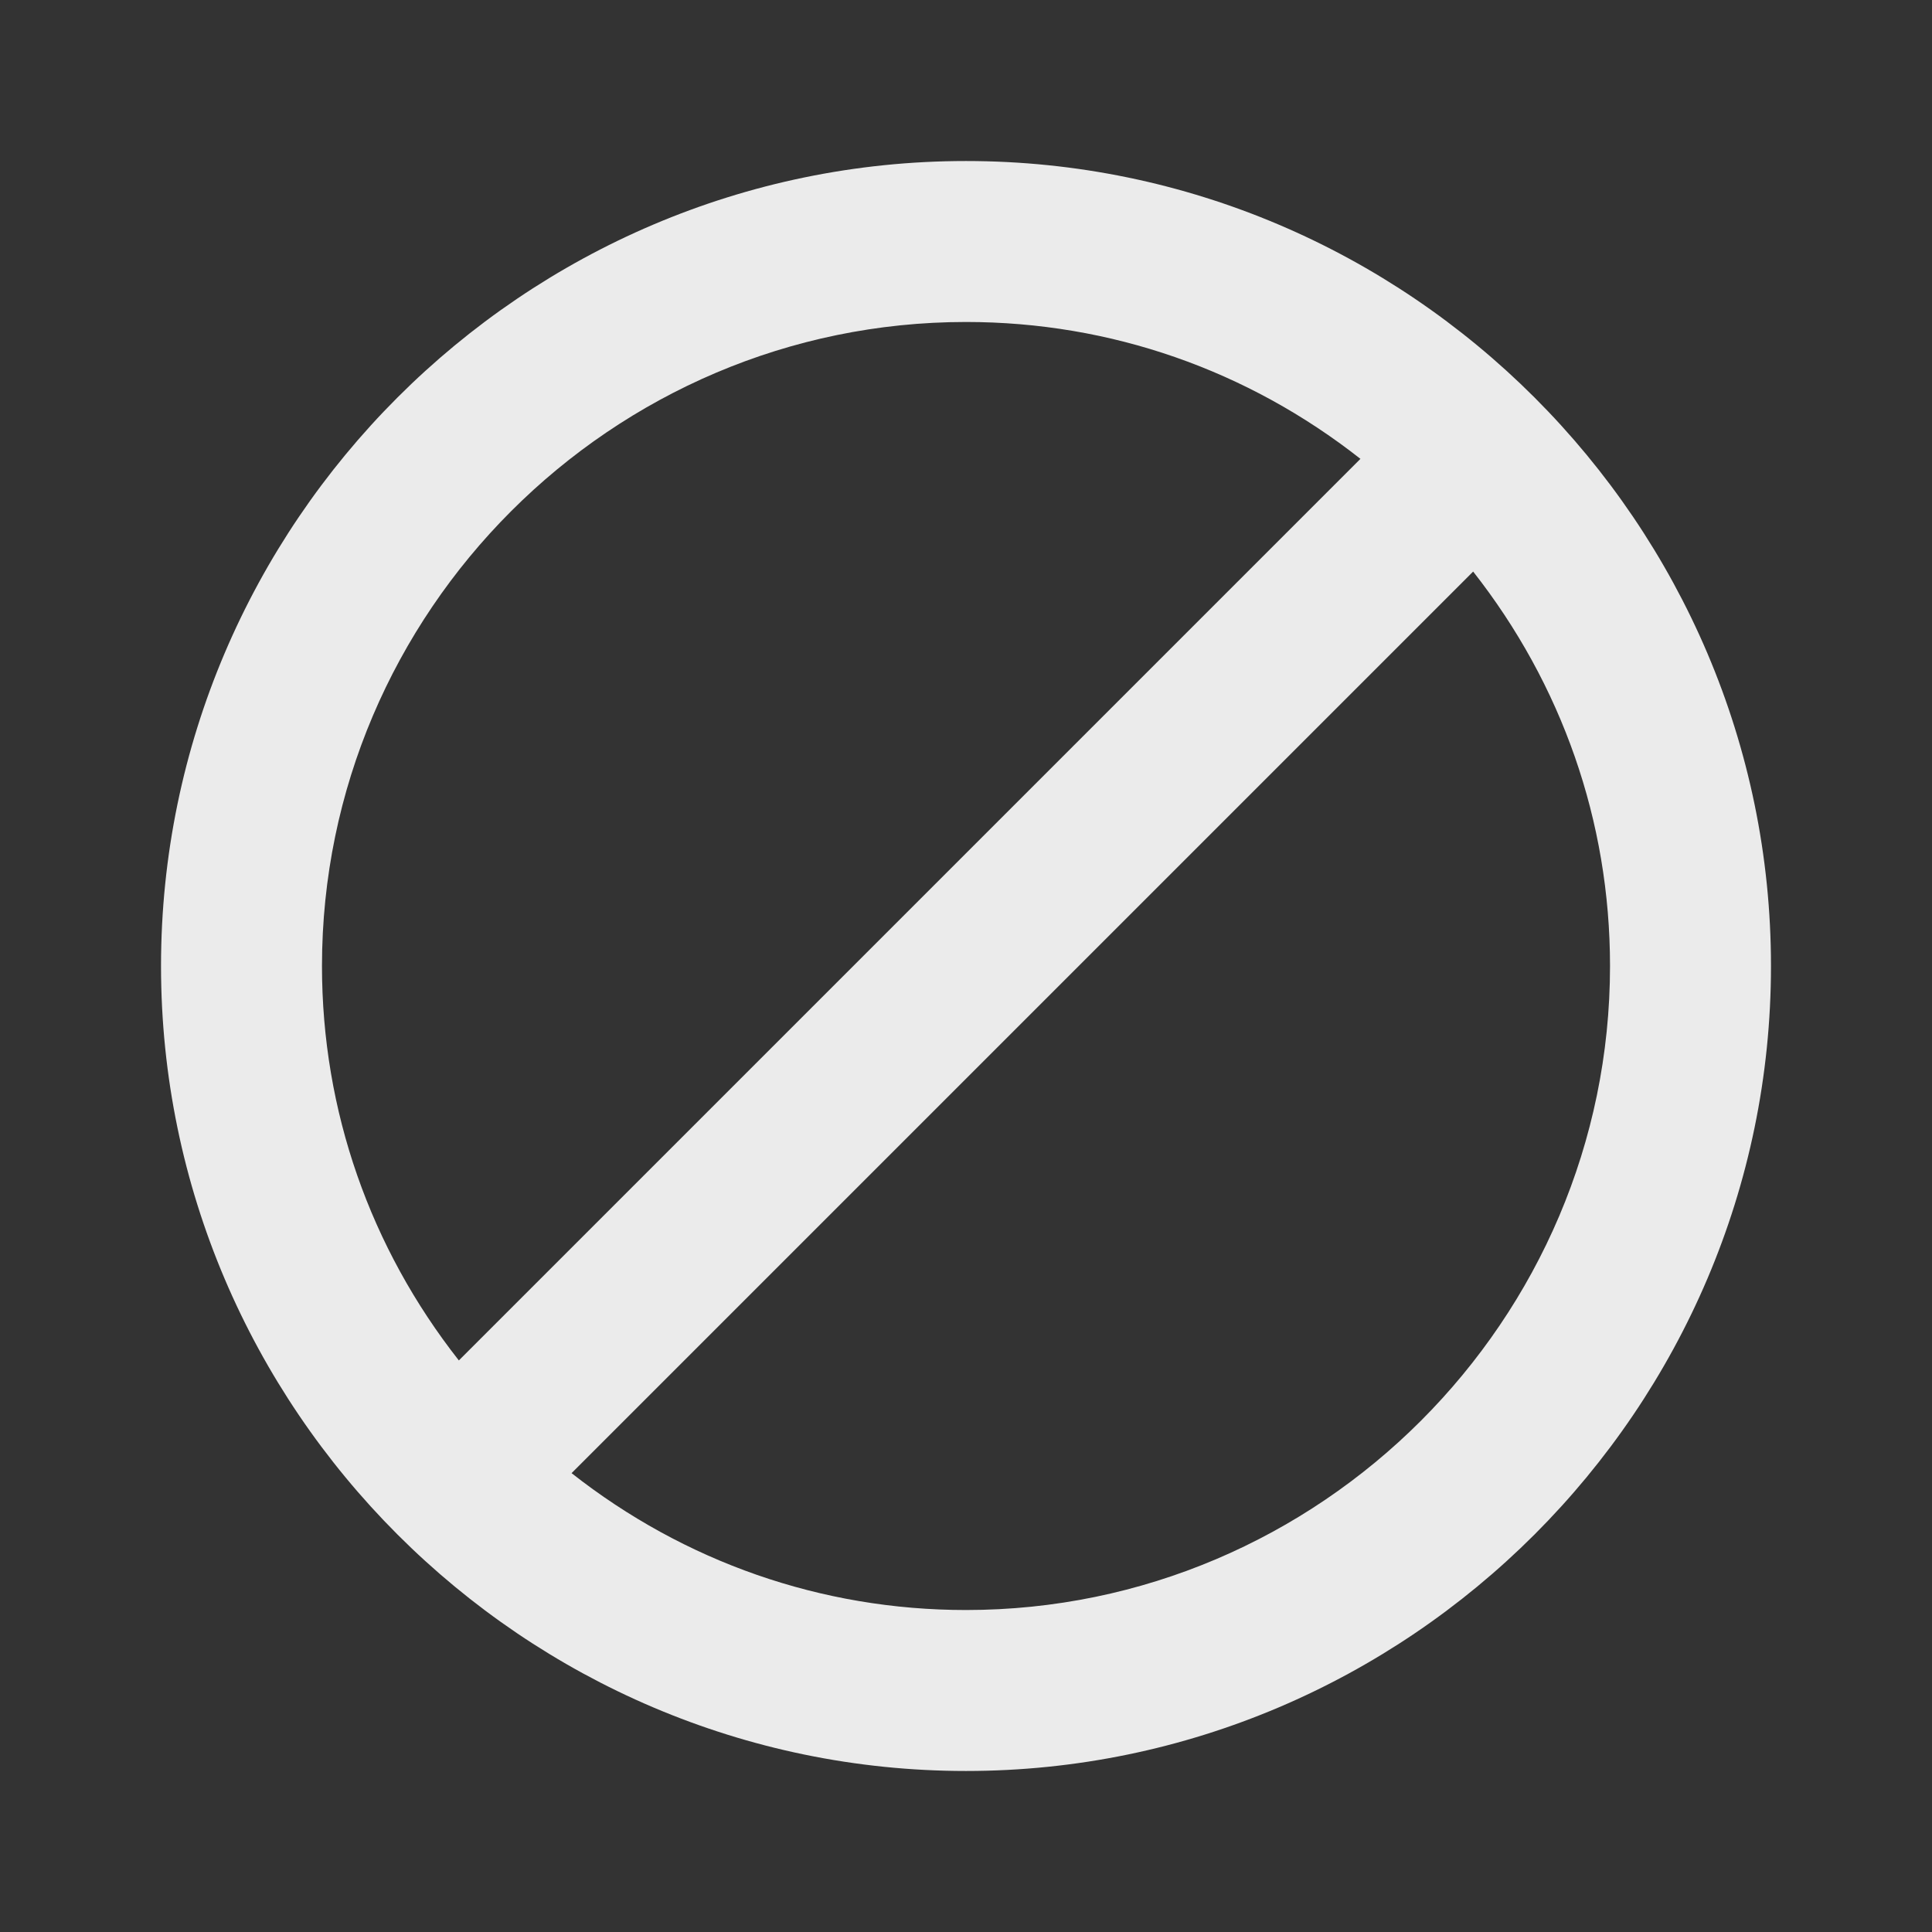 <!-- Generated by IcoMoon.io -->
<svg version="1.1" xmlns="http://www.w3.org/2000/svg" width="32" height="32" viewBox="0 0 32 32">
<rect x="0" y="0" width="32" height="32" fill="#333333" stroke="none"/>
<title>mt-do_not_disturb_alt</title>
<path fill="#ebebeb" d="M16 2.667c-7.333 0-13.333 6-13.333 13.333s6 13.333 13.333 13.333c7.333 0 13.333-6 13.333-13.333s-6-13.333-13.333-13.333v0zM5.333 16c0-5.867 4.8-10.667 10.667-10.667 2.4 0 4.667 0.8 6.533 2.267l-14.933 14.933c-1.467-1.867-2.267-4.133-2.267-6.533v0zM16 26.667c-2.4 0-4.667-0.8-6.533-2.267l14.933-14.933c1.467 1.867 2.267 4.133 2.267 6.533 0 5.867-4.8 10.667-10.667 10.667v0z"></path>
</svg>
